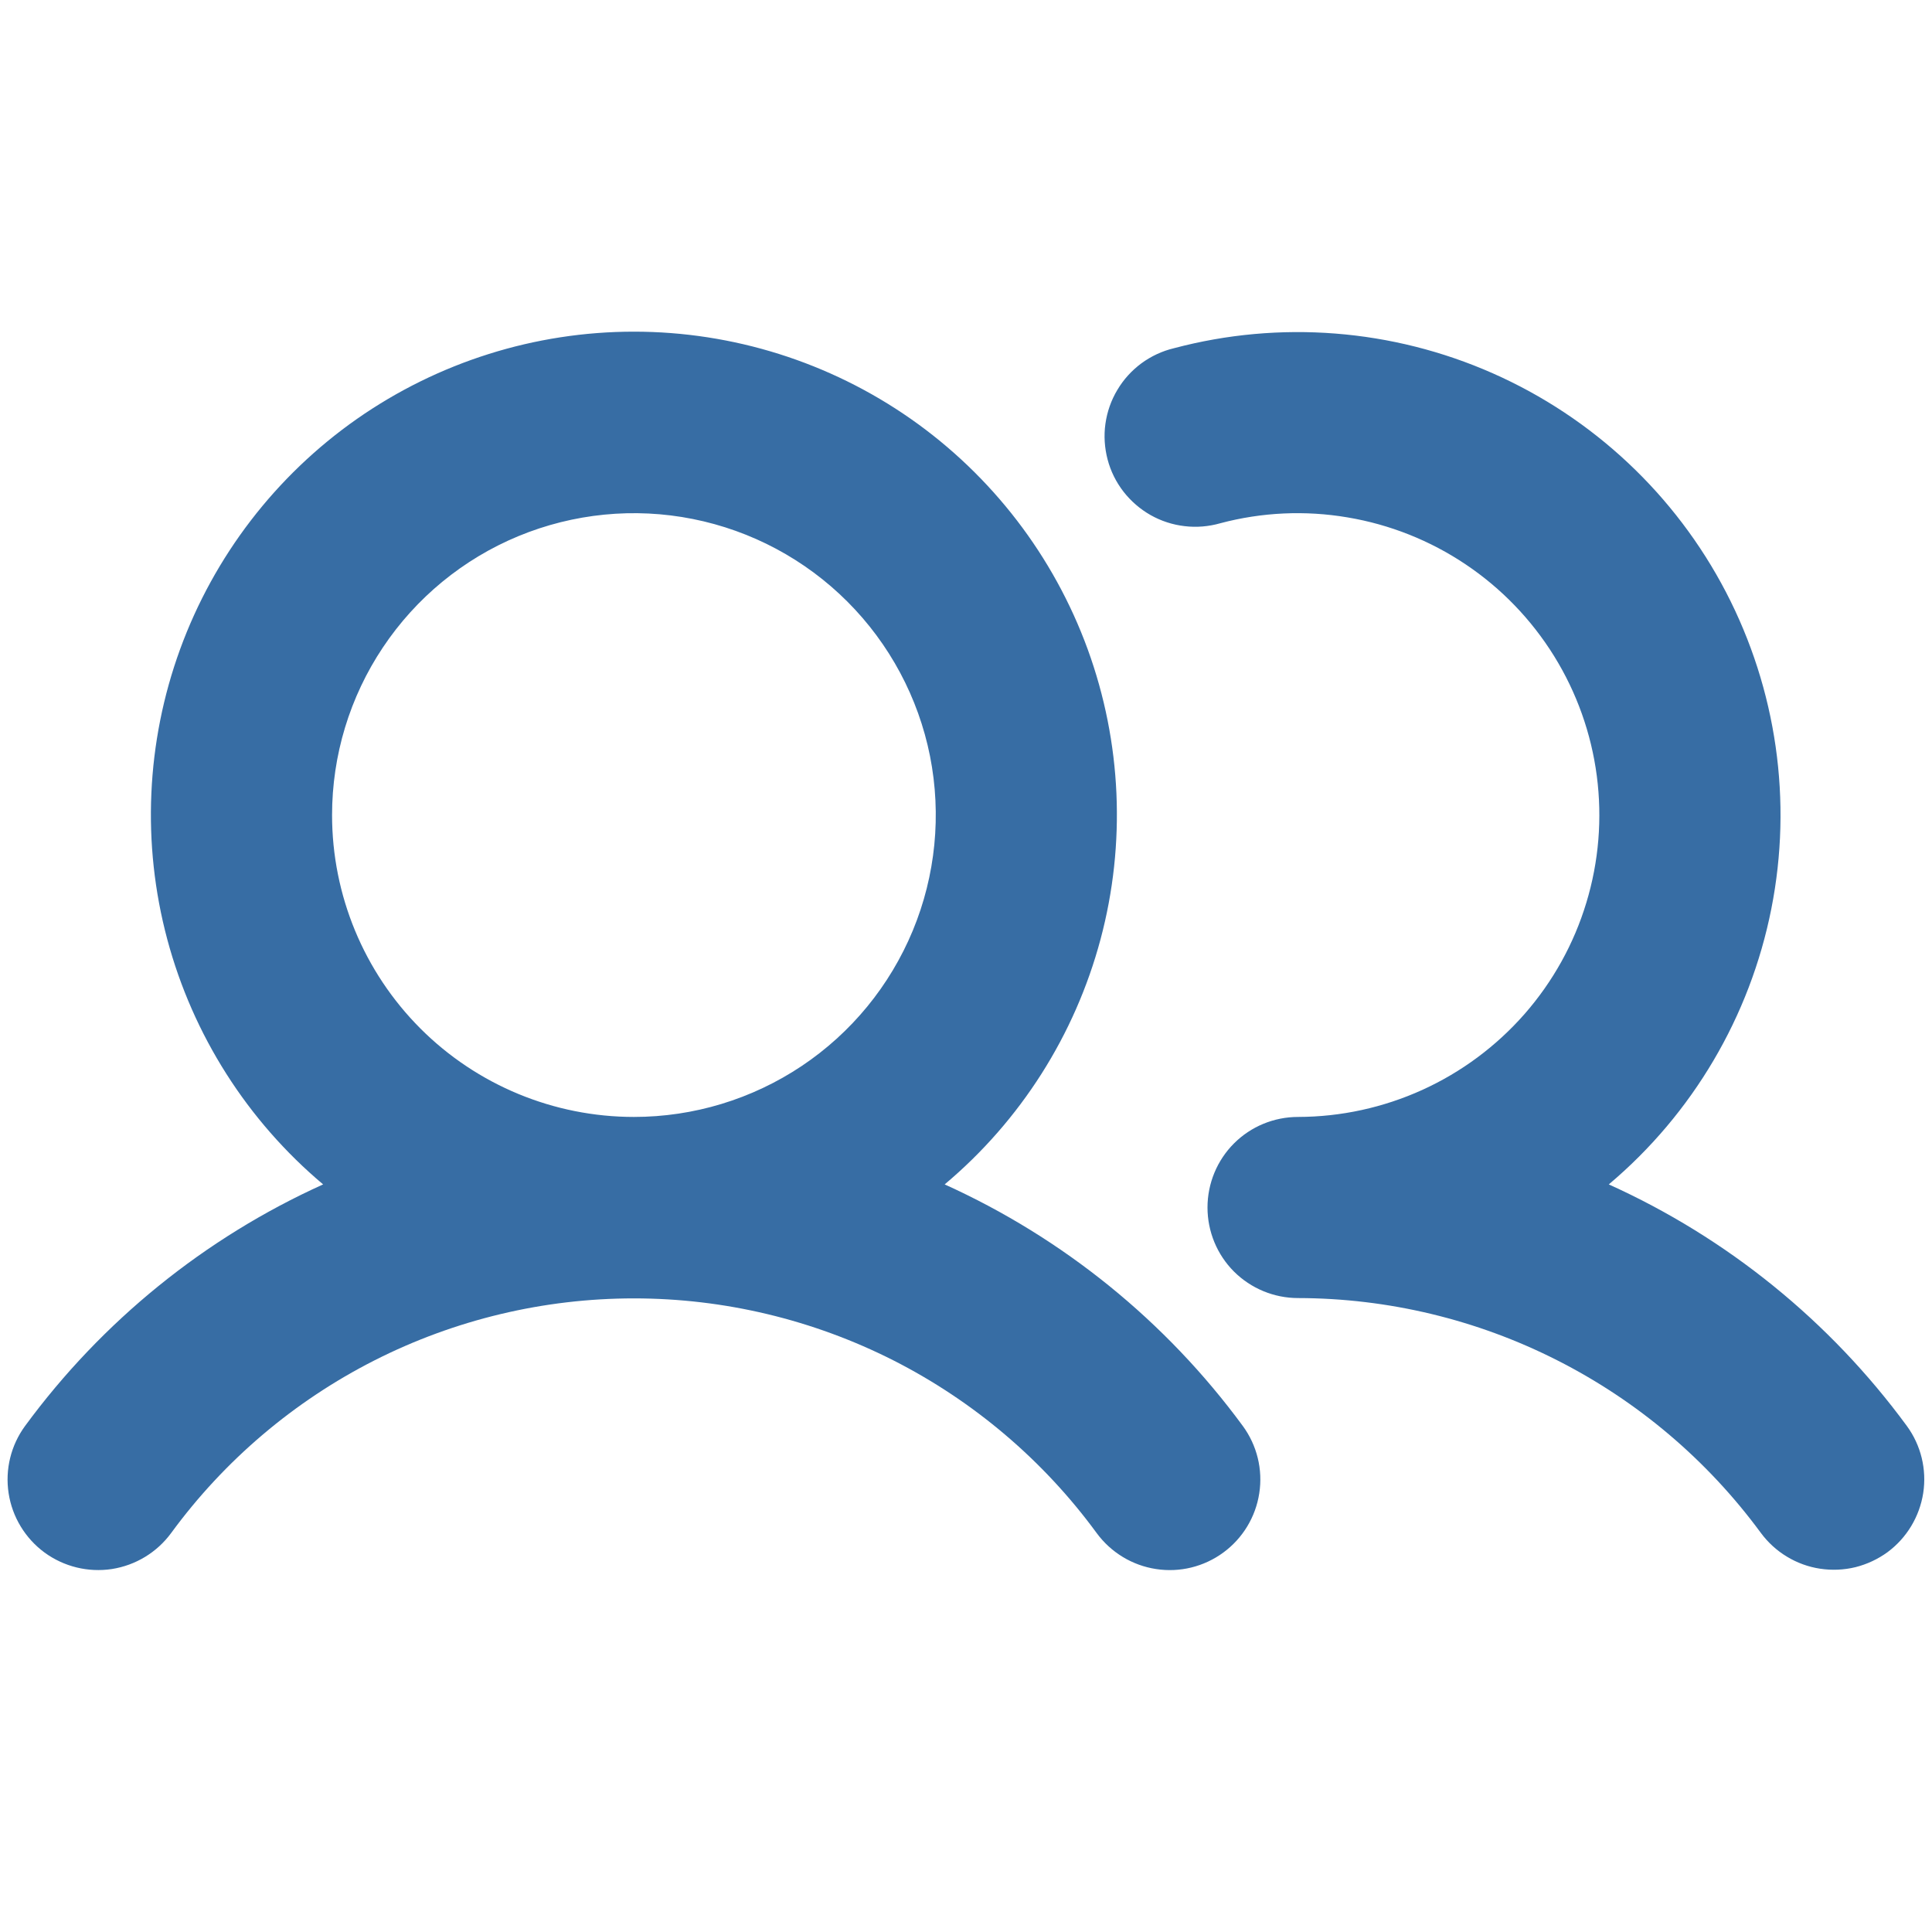 <svg width="24" height="24" viewBox="0 0 24 24" fill="none" xmlns="http://www.w3.org/2000/svg">
<path d="M11.735 14.713C12.678 13.921 13.353 12.858 13.671 11.669C13.989 10.48 13.933 9.222 13.512 8.066C13.09 6.909 12.323 5.91 11.315 5.204C10.307 4.499 9.105 4.12 7.875 4.12C6.644 4.12 5.443 4.499 4.434 5.204C3.426 5.91 2.659 6.909 2.237 8.066C1.816 9.222 1.76 10.48 2.078 11.669C2.396 12.858 3.072 13.921 4.014 14.713C2.543 15.378 1.268 16.412 0.312 17.713C0.135 17.954 0.062 18.255 0.107 18.549C0.152 18.844 0.313 19.109 0.553 19.286C0.794 19.462 1.095 19.536 1.39 19.491C1.684 19.445 1.949 19.285 2.126 19.044C2.787 18.141 3.653 17.406 4.652 16.899C5.65 16.393 6.755 16.129 7.875 16.129C8.995 16.129 10.099 16.393 11.098 16.899C12.096 17.406 12.962 18.141 13.623 19.044C13.8 19.285 14.065 19.446 14.36 19.491C14.655 19.537 14.956 19.463 15.197 19.286C15.437 19.11 15.598 18.845 15.643 18.55C15.689 18.255 15.615 17.954 15.438 17.713C14.482 16.412 13.207 15.379 11.735 14.713ZM4.125 10.125C4.125 9.383 4.345 8.658 4.757 8.042C5.169 7.425 5.754 6.944 6.44 6.66C7.125 6.377 7.879 6.302 8.606 6.447C9.334 6.592 10.002 6.949 10.526 7.473C11.051 7.998 11.408 8.666 11.553 9.393C11.697 10.121 11.623 10.875 11.339 11.56C11.055 12.245 10.575 12.831 9.958 13.243C9.341 13.655 8.616 13.875 7.875 13.875C6.88 13.875 5.926 13.48 5.223 12.777C4.52 12.073 4.125 11.12 4.125 10.125ZM23.447 19.282C23.327 19.369 23.192 19.432 23.049 19.468C22.905 19.503 22.756 19.509 22.61 19.487C22.464 19.465 22.324 19.414 22.197 19.337C22.071 19.261 21.961 19.16 21.873 19.041C21.21 18.139 20.344 17.405 19.346 16.899C18.348 16.392 17.244 16.127 16.125 16.125C15.826 16.125 15.54 16.006 15.329 15.796C15.118 15.585 15 15.298 15 15C15 14.702 15.118 14.415 15.329 14.204C15.54 13.993 15.826 13.875 16.125 13.875C16.658 13.874 17.184 13.759 17.669 13.539C18.155 13.318 18.587 12.997 18.939 12.596C19.29 12.195 19.552 11.724 19.706 11.214C19.861 10.704 19.905 10.167 19.836 9.638C19.767 9.11 19.586 8.602 19.305 8.149C19.024 7.696 18.65 7.308 18.207 7.011C17.765 6.714 17.264 6.515 16.738 6.427C16.213 6.338 15.674 6.363 15.159 6.5C15.015 6.541 14.864 6.554 14.716 6.536C14.567 6.519 14.423 6.472 14.292 6.398C14.162 6.324 14.048 6.225 13.956 6.107C13.864 5.988 13.797 5.853 13.759 5.708C13.721 5.563 13.711 5.412 13.732 5.264C13.753 5.115 13.803 4.972 13.88 4.844C13.956 4.715 14.058 4.603 14.178 4.514C14.299 4.425 14.436 4.361 14.582 4.326C15.899 3.976 17.296 4.086 18.543 4.637C19.79 5.188 20.812 6.147 21.441 7.356C22.07 8.566 22.269 9.953 22.004 11.29C21.739 12.627 21.027 13.835 19.985 14.713C21.457 15.378 22.732 16.412 23.687 17.713C23.863 17.953 23.936 18.253 23.891 18.547C23.845 18.841 23.686 19.105 23.447 19.282Z" fill="#376DA4"/>
</svg>
